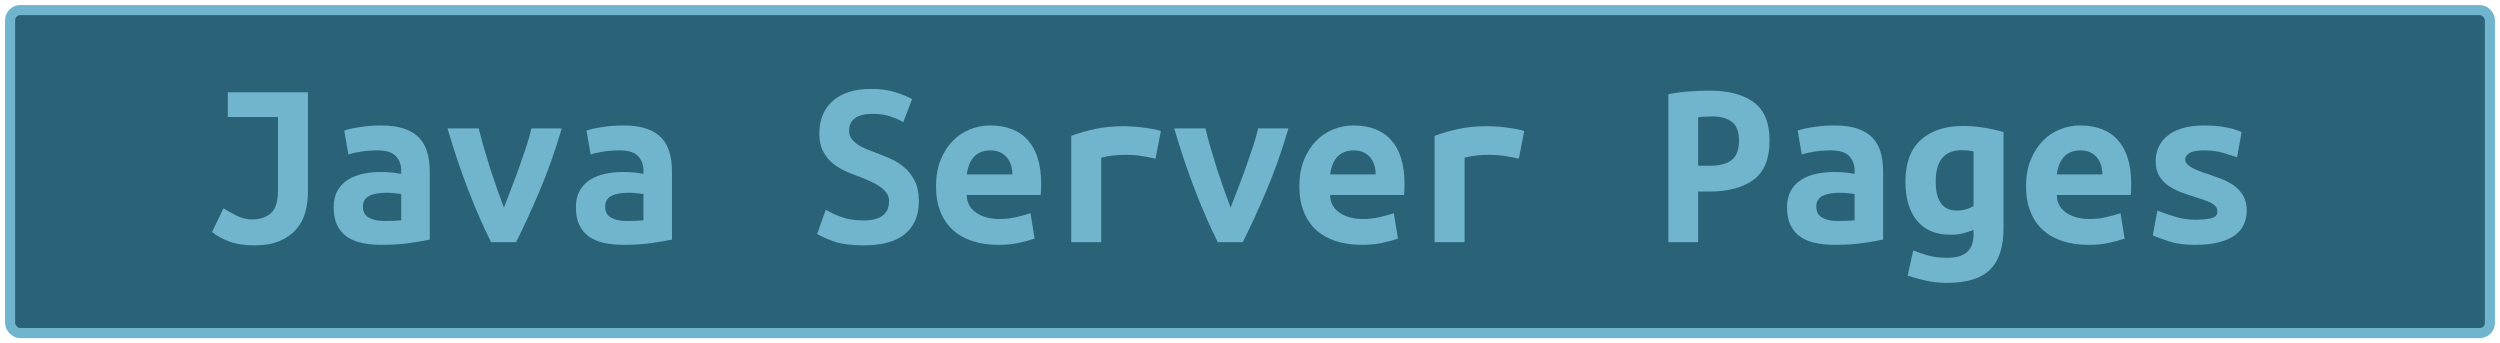 <?xml version="1.0" encoding="UTF-8"?>
<svg height="34" width="247.7" version="1.1" xmlns="http://www.w3.org/2000/svg"><!--Created by Josélio de S. C. Júnior - 2021 - https://github.com/joseliojunior -->
    <rect
        height="32"
        width="245.7"
        rx="1"
        ry="1"
        x="1" y="1"
        fill="#2A6277"
        stroke="#70b4cd"
        stroke-width="1" />
    <g transform="translate(0, 12)">
        <path fill="#70b4cd" stroke="none" d="M30.51-2.86L30.51 7.03Q30.51 8.11 30.24 9.07Q29.96 10.03 29.32 10.75Q28.69 11.47 27.68 11.89Q26.67 12.31 25.23 12.31L25.23 12.31Q23.72 12.31 22.71 11.93Q21.70 11.54 21.01 10.99L21.01 10.99L22.14 8.64Q22.74 9.02 23.47 9.38Q24.20 9.74 24.97 9.74L24.97 9.74Q26.12 9.74 26.83 9.13Q27.54 8.52 27.54 6.86L27.54 6.86L27.54-0.41L22.57-0.41L22.57-2.86L30.51-2.86ZM38.02 9.89L38.02 9.89Q38.50 9.89 38.96 9.88Q39.42 9.86 39.75 9.82L39.75 9.82L39.75 7.22Q39.46 7.18 39.06 7.14Q38.65 7.10 38.31 7.10L38.31 7.10Q37.86 7.10 37.42 7.16Q36.99 7.22 36.67 7.37Q36.34 7.51 36.15 7.78Q35.96 8.04 35.96 8.47L35.96 8.47Q35.96 9.24 36.54 9.56Q37.11 9.89 38.02 9.89ZM37.76 0.43L37.76 0.43Q39.15 0.43 40.08 0.76Q41 1.08 41.55 1.67Q42.10 2.26 42.34 3.11Q42.58 3.96 42.58 5.02L42.58 5.02L42.58 11.74Q41.94 11.88 40.66 12.07Q39.39 12.26 37.81 12.26L37.81 12.26Q36.73 12.26 35.85 12.07Q34.98 11.88 34.35 11.44Q33.73 10.99 33.39 10.28Q33.06 9.58 33.06 8.54L33.06 8.54Q33.06 7.56 33.44 6.89Q33.82 6.22 34.47 5.81Q35.12 5.40 35.96 5.22Q36.80 5.04 37.71 5.04L37.71 5.04Q38.86 5.04 39.75 5.23L39.75 5.23L39.75 4.87Q39.75 4.03 39.22 3.47Q38.70 2.90 37.40 2.90L37.40 2.90Q36.56 2.90 35.78 3.02Q35 3.14 34.52 3.31L34.52 3.31L34.11 0.94Q34.66 0.74 35.67 0.59Q36.68 0.43 37.76 0.43ZM51.13 12L48.66 12Q47.58 9.86 46.46 7.00Q45.34 4.13 44.34 0.72L44.34 0.72L47.43 0.72Q47.65 1.63 47.95 2.66Q48.25 3.70 48.58 4.74Q48.92 5.78 49.27 6.77Q49.62 7.75 49.93 8.57L49.93 8.57Q50.24 7.75 50.62 6.77Q51.01 5.78 51.38 4.74Q51.75 3.70 52.10 2.66Q52.45 1.63 52.66 0.72L52.66 0.72L55.66 0.72Q54.66 4.13 53.43 7.00Q52.21 9.86 51.13 12L51.13 12ZM62.02 9.89L62.02 9.89Q62.50 9.89 62.96 9.88Q63.42 9.86 63.75 9.82L63.75 9.82L63.75 7.22Q63.46 7.18 63.06 7.14Q62.65 7.10 62.31 7.10L62.31 7.10Q61.86 7.10 61.42 7.16Q60.99 7.22 60.67 7.37Q60.34 7.51 60.15 7.78Q59.96 8.04 59.96 8.47L59.96 8.47Q59.96 9.24 60.54 9.56Q61.11 9.89 62.02 9.89ZM61.76 0.43L61.76 0.43Q63.15 0.43 64.08 0.76Q65 1.08 65.55 1.67Q66.10 2.26 66.34 3.11Q66.58 3.96 66.58 5.02L66.58 5.02L66.58 11.74Q65.94 11.88 64.66 12.07Q63.39 12.26 61.81 12.26L61.81 12.26Q60.73 12.26 59.85 12.07Q58.98 11.88 58.35 11.44Q57.73 10.99 57.39 10.28Q57.06 9.58 57.06 8.54L57.06 8.54Q57.06 7.56 57.44 6.89Q57.82 6.22 58.47 5.81Q59.12 5.40 59.96 5.22Q60.80 5.04 61.71 5.04L61.71 5.04Q62.86 5.04 63.75 5.23L63.75 5.23L63.75 4.87Q63.75 4.03 63.22 3.47Q62.70 2.90 61.40 2.90L61.40 2.90Q60.56 2.90 59.78 3.02Q59 3.14 58.52 3.31L58.52 3.31L58.11 0.94Q58.66 0.74 59.67 0.59Q60.68 0.43 61.76 0.43ZM85.57 9.84L85.57 9.84Q86.31 9.84 86.80 9.68Q87.30 9.53 87.58 9.25Q87.87 8.98 87.98 8.63Q88.09 8.28 88.09 7.92L88.09 7.92Q88.09 7.46 87.82 7.10Q87.56 6.74 87.15 6.47Q86.74 6.19 86.24 5.96Q85.74 5.74 85.23 5.54L85.23 5.54Q84.56 5.30 83.84 4.99Q83.12 4.68 82.53 4.20Q81.94 3.72 81.56 3.01Q81.18 2.30 81.18 1.25L81.18 1.25Q81.18-0.84 82.53-2.02Q83.89-3.19 86.26-3.19L86.26-3.19Q87.63-3.19 88.65-2.88Q89.67-2.57 90.37-2.18L90.37-2.18L89.50 0.10Q88.90-0.24 88.17-0.48Q87.44-0.72 86.48-0.72L86.48-0.72Q84.13-0.72 84.13 0.98L84.13 0.98Q84.13 1.42 84.37 1.74Q84.61 2.06 84.98 2.32Q85.35 2.57 85.82 2.76Q86.29 2.95 86.74 3.12L86.74 3.12Q87.44 3.38 88.20 3.71Q88.95 4.03 89.59 4.57Q90.22 5.11 90.63 5.92Q91.04 6.72 91.04 7.94L91.04 7.94Q91.04 10.03 89.68 11.17Q88.33 12.31 85.57 12.31L85.57 12.31Q83.72 12.31 82.62 11.92Q81.51 11.52 80.96 11.18L80.96 11.18L81.82 8.78Q82.47 9.17 83.37 9.50Q84.27 9.84 85.57 9.84ZM92.74 6.46L92.74 6.46Q92.74 4.97 93.20 3.84Q93.66 2.71 94.40 1.96Q95.14 1.20 96.10 0.82Q97.06 0.43 98.07 0.43L98.07 0.43Q100.57 0.43 101.86 1.91Q103.16 3.38 103.16 6.22L103.16 6.22Q103.16 6.50 103.15 6.82Q103.14 7.13 103.11 7.32L103.11 7.32L95.79 7.32Q95.79 8.42 96.70 9.06Q97.62 9.70 99.06 9.70L99.06 9.70Q99.94 9.70 100.75 9.50Q101.55 9.31 102.10 9.12L102.10 9.12L102.51 11.64Q101.74 11.90 100.88 12.08Q100.02 12.26 98.94 12.26L98.94 12.26Q97.50 12.26 96.36 11.89Q95.22 11.52 94.41 10.79Q93.61 10.06 93.18 8.98Q92.74 7.90 92.74 6.46ZM95.79 5.28L100.30 5.28Q100.30 4.82 100.18 4.40Q100.06 3.98 99.80 3.65Q99.54 3.31 99.13 3.11Q98.72 2.90 98.12 2.90L98.12 2.90Q97.54 2.90 97.12 3.10Q96.70 3.29 96.43 3.62Q96.15 3.96 96.00 4.39Q95.84 4.82 95.79 5.28L95.79 5.28ZM115.02 0.98L114.49 3.72Q114.20 3.65 113.80 3.58Q113.41 3.50 113 3.44Q112.59 3.38 112.21 3.36Q111.82 3.34 111.56 3.34L111.56 3.34Q110.94 3.34 110.34 3.40Q109.74 3.46 109.11 3.62L109.11 3.62L109.11 12L106.14 12L106.14 1.46Q107.31 1.03 108.55 0.77Q109.78 0.50 111.44 0.50L111.44 0.50Q111.68 0.50 112.12 0.53Q112.57 0.55 113.07 0.61Q113.58 0.67 114.09 0.76Q114.61 0.84 115.02 0.98L115.02 0.98ZM123.13 12L120.66 12Q119.58 9.86 118.46 7.00Q117.34 4.13 116.34 0.72L116.34 0.72L119.43 0.72Q119.65 1.63 119.95 2.66Q120.25 3.70 120.58 4.74Q120.92 5.78 121.27 6.77Q121.62 7.75 121.93 8.57L121.93 8.57Q122.24 7.75 122.62 6.77Q123.01 5.78 123.38 4.74Q123.75 3.70 124.10 2.66Q124.45 1.63 124.66 0.72L124.66 0.72L127.66 0.72Q126.66 4.13 125.43 7.00Q124.21 9.86 123.13 12L123.13 12ZM128.74 6.46L128.74 6.46Q128.74 4.97 129.20 3.84Q129.66 2.71 130.40 1.96Q131.14 1.20 132.10 0.82Q133.06 0.43 134.07 0.43L134.07 0.43Q136.57 0.43 137.86 1.91Q139.16 3.38 139.16 6.22L139.16 6.22Q139.16 6.50 139.15 6.82Q139.14 7.13 139.11 7.32L139.11 7.32L131.79 7.32Q131.79 8.42 132.70 9.06Q133.62 9.70 135.06 9.70L135.06 9.70Q135.94 9.70 136.75 9.50Q137.55 9.31 138.10 9.12L138.10 9.12L138.51 11.64Q137.74 11.90 136.88 12.08Q136.02 12.26 134.94 12.26L134.94 12.26Q133.50 12.26 132.36 11.89Q131.22 11.52 130.41 10.79Q129.61 10.06 129.18 8.98Q128.74 7.90 128.74 6.46ZM131.79 5.28L136.30 5.28Q136.30 4.82 136.18 4.40Q136.06 3.98 135.80 3.65Q135.54 3.31 135.13 3.11Q134.72 2.90 134.12 2.90L134.12 2.90Q133.54 2.90 133.12 3.10Q132.70 3.29 132.43 3.62Q132.15 3.96 132.00 4.39Q131.84 4.82 131.79 5.28L131.79 5.28ZM151.02 0.98L150.49 3.72Q150.20 3.65 149.80 3.58Q149.41 3.50 149 3.44Q148.59 3.38 148.21 3.36Q147.82 3.34 147.56 3.34L147.56 3.34Q146.94 3.34 146.34 3.40Q145.74 3.46 145.11 3.62L145.11 3.62L145.11 12L142.14 12L142.14 1.46Q143.31 1.03 144.55 0.77Q145.78 0.50 147.44 0.50L147.44 0.50Q147.68 0.50 148.12 0.53Q148.57 0.55 149.07 0.61Q149.58 0.67 150.09 0.76Q150.61 0.84 151.02 0.98L151.02 0.98ZM169.38-3.02L169.38-3.02Q172.21-3.02 173.77-1.86Q175.33-0.70 175.33 1.94L175.33 1.94Q175.33 4.61 173.76 5.80Q172.18 6.98 169.30 6.98L169.30 6.98L168.25 6.98L168.25 12L165.30 12L165.30-2.66Q165.73-2.76 166.27-2.83Q166.81-2.90 167.36-2.94Q167.91-2.98 168.44-3Q168.97-3.02 169.38-3.02ZM169.71-0.46L169.71-0.46Q169.45-0.46 168.98-0.44Q168.51-0.43 168.25-0.38L168.25-0.38L168.25 4.42L169.45 4.42Q170.86 4.42 171.58 3.85Q172.30 3.29 172.30 1.92L172.30 1.92Q172.30 0.62 171.60 0.08Q170.89-0.46 169.71-0.46ZM182.02 9.89L182.02 9.89Q182.50 9.89 182.96 9.88Q183.42 9.86 183.75 9.82L183.75 9.82L183.75 7.22Q183.46 7.18 183.06 7.14Q182.65 7.10 182.31 7.10L182.31 7.10Q181.86 7.10 181.42 7.16Q180.99 7.22 180.67 7.37Q180.34 7.51 180.15 7.78Q179.96 8.04 179.96 8.47L179.96 8.47Q179.96 9.24 180.54 9.56Q181.11 9.89 182.02 9.89ZM181.76 0.43L181.76 0.43Q183.15 0.43 184.08 0.76Q185 1.08 185.55 1.67Q186.10 2.26 186.34 3.11Q186.58 3.96 186.58 5.02L186.58 5.02L186.58 11.74Q185.94 11.88 184.66 12.07Q183.39 12.26 181.81 12.26L181.81 12.26Q180.73 12.26 179.85 12.07Q178.98 11.88 178.35 11.44Q177.73 10.99 177.39 10.28Q177.06 9.58 177.06 8.54L177.06 8.54Q177.06 7.56 177.44 6.89Q177.82 6.22 178.47 5.81Q179.12 5.40 179.96 5.22Q180.80 5.04 181.71 5.04L181.71 5.04Q182.86 5.04 183.75 5.23L183.75 5.23L183.75 4.87Q183.75 4.03 183.22 3.47Q182.70 2.90 181.40 2.90L181.40 2.90Q180.56 2.90 179.78 3.02Q179 3.14 178.52 3.31L178.52 3.31L178.11 0.94Q178.66 0.74 179.67 0.59Q180.68 0.43 181.76 0.43ZM191.79 6L191.79 6Q191.79 7.39 192.30 8.12Q192.80 8.86 193.88 8.86L193.88 8.86Q194.36 8.86 194.78 8.74Q195.20 8.62 195.54 8.42L195.54 8.42L195.54 3Q195.20 2.93 194.94 2.90Q194.67 2.88 194.38 2.88L194.38 2.88Q191.79 2.88 191.79 6ZM198.51 1.08L198.51 10.63Q198.51 13.39 197.18 14.71Q195.85 16.03 192.90 16.03L192.90 16.03Q191.84 16.03 190.87 15.82Q189.90 15.60 189.01 15.31L189.01 15.31L189.56 12.82Q190.26 13.08 191.02 13.31Q191.79 13.54 192.94 13.54L192.94 13.54Q193.71 13.54 194.22 13.36Q194.72 13.18 195.01 12.86Q195.30 12.55 195.42 12.13Q195.54 11.71 195.54 11.23L195.54 11.23L195.54 10.78Q194.91 11.02 194.40 11.14Q193.88 11.26 193.28 11.26L193.28 11.26Q191.07 11.26 189.93 9.86Q188.79 8.47 188.79 6L188.79 6Q188.79 3.22 190.33 1.85Q191.86 0.48 194.50 0.48L194.50 0.48Q196.35 0.48 198.51 1.08L198.51 1.08ZM200.74 6.46L200.74 6.46Q200.74 4.97 201.20 3.84Q201.66 2.71 202.40 1.96Q203.14 1.20 204.10 0.82Q205.06 0.43 206.07 0.43L206.07 0.43Q208.57 0.43 209.86 1.91Q211.16 3.38 211.16 6.22L211.16 6.22Q211.16 6.50 211.15 6.82Q211.14 7.13 211.11 7.32L211.11 7.32L203.79 7.32Q203.79 8.42 204.70 9.06Q205.62 9.70 207.06 9.70L207.06 9.70Q207.94 9.70 208.75 9.50Q209.55 9.31 210.10 9.12L210.10 9.12L210.51 11.64Q209.74 11.90 208.88 12.08Q208.02 12.26 206.94 12.26L206.94 12.26Q205.50 12.26 204.36 11.89Q203.22 11.52 202.41 10.79Q201.61 10.06 201.18 8.98Q200.74 7.90 200.74 6.46ZM203.79 5.28L208.30 5.28Q208.30 4.82 208.18 4.40Q208.06 3.98 207.80 3.65Q207.54 3.31 207.13 3.11Q206.72 2.90 206.12 2.90L206.12 2.90Q205.54 2.90 205.12 3.10Q204.70 3.29 204.43 3.62Q204.15 3.96 204.00 4.39Q203.84 4.82 203.79 5.28L203.79 5.28ZM217.47 9.77L217.47 9.77Q218.55 9.77 219.13 9.61Q219.70 9.46 219.70 8.98L219.70 8.98Q219.70 8.66 219.52 8.45Q219.34 8.23 219.02 8.08Q218.70 7.92 218.28 7.78Q217.86 7.63 217.40 7.49L217.40 7.49Q216.75 7.30 216.08 7.04Q215.41 6.79 214.86 6.41Q214.30 6.02 213.94 5.44Q213.58 4.85 213.58 3.96L213.58 3.96Q213.58 3.24 213.86 2.60Q214.14 1.97 214.72 1.48Q215.31 0.98 216.22 0.71Q217.14 0.43 218.41 0.43L218.41 0.43Q219.51 0.43 220.46 0.60Q221.41 0.77 222.10 1.08L222.10 1.08L221.65 3.58Q221.24 3.46 220.38 3.18Q219.51 2.90 218.43 2.90L218.43 2.90Q217.30 2.90 216.91 3.18Q216.51 3.46 216.51 3.77L216.51 3.77Q216.51 4.03 216.69 4.24Q216.87 4.44 217.17 4.61Q217.47 4.78 217.87 4.93Q218.26 5.09 218.72 5.23L218.72 5.23Q219.37 5.45 220.06 5.71Q220.76 5.98 221.32 6.37Q221.89 6.77 222.25 7.38Q222.61 7.99 222.61 8.88L222.61 8.88Q222.61 9.58 222.34 10.20Q222.08 10.82 221.47 11.28Q220.86 11.74 219.87 12Q218.89 12.26 217.45 12.26L217.45 12.26Q215.98 12.26 214.95 11.93Q213.92 11.59 213.30 11.33L213.30 11.33L213.75 8.86Q214.59 9.19 215.54 9.48Q216.49 9.77 217.47 9.77Z"/>
    </g>
</svg>